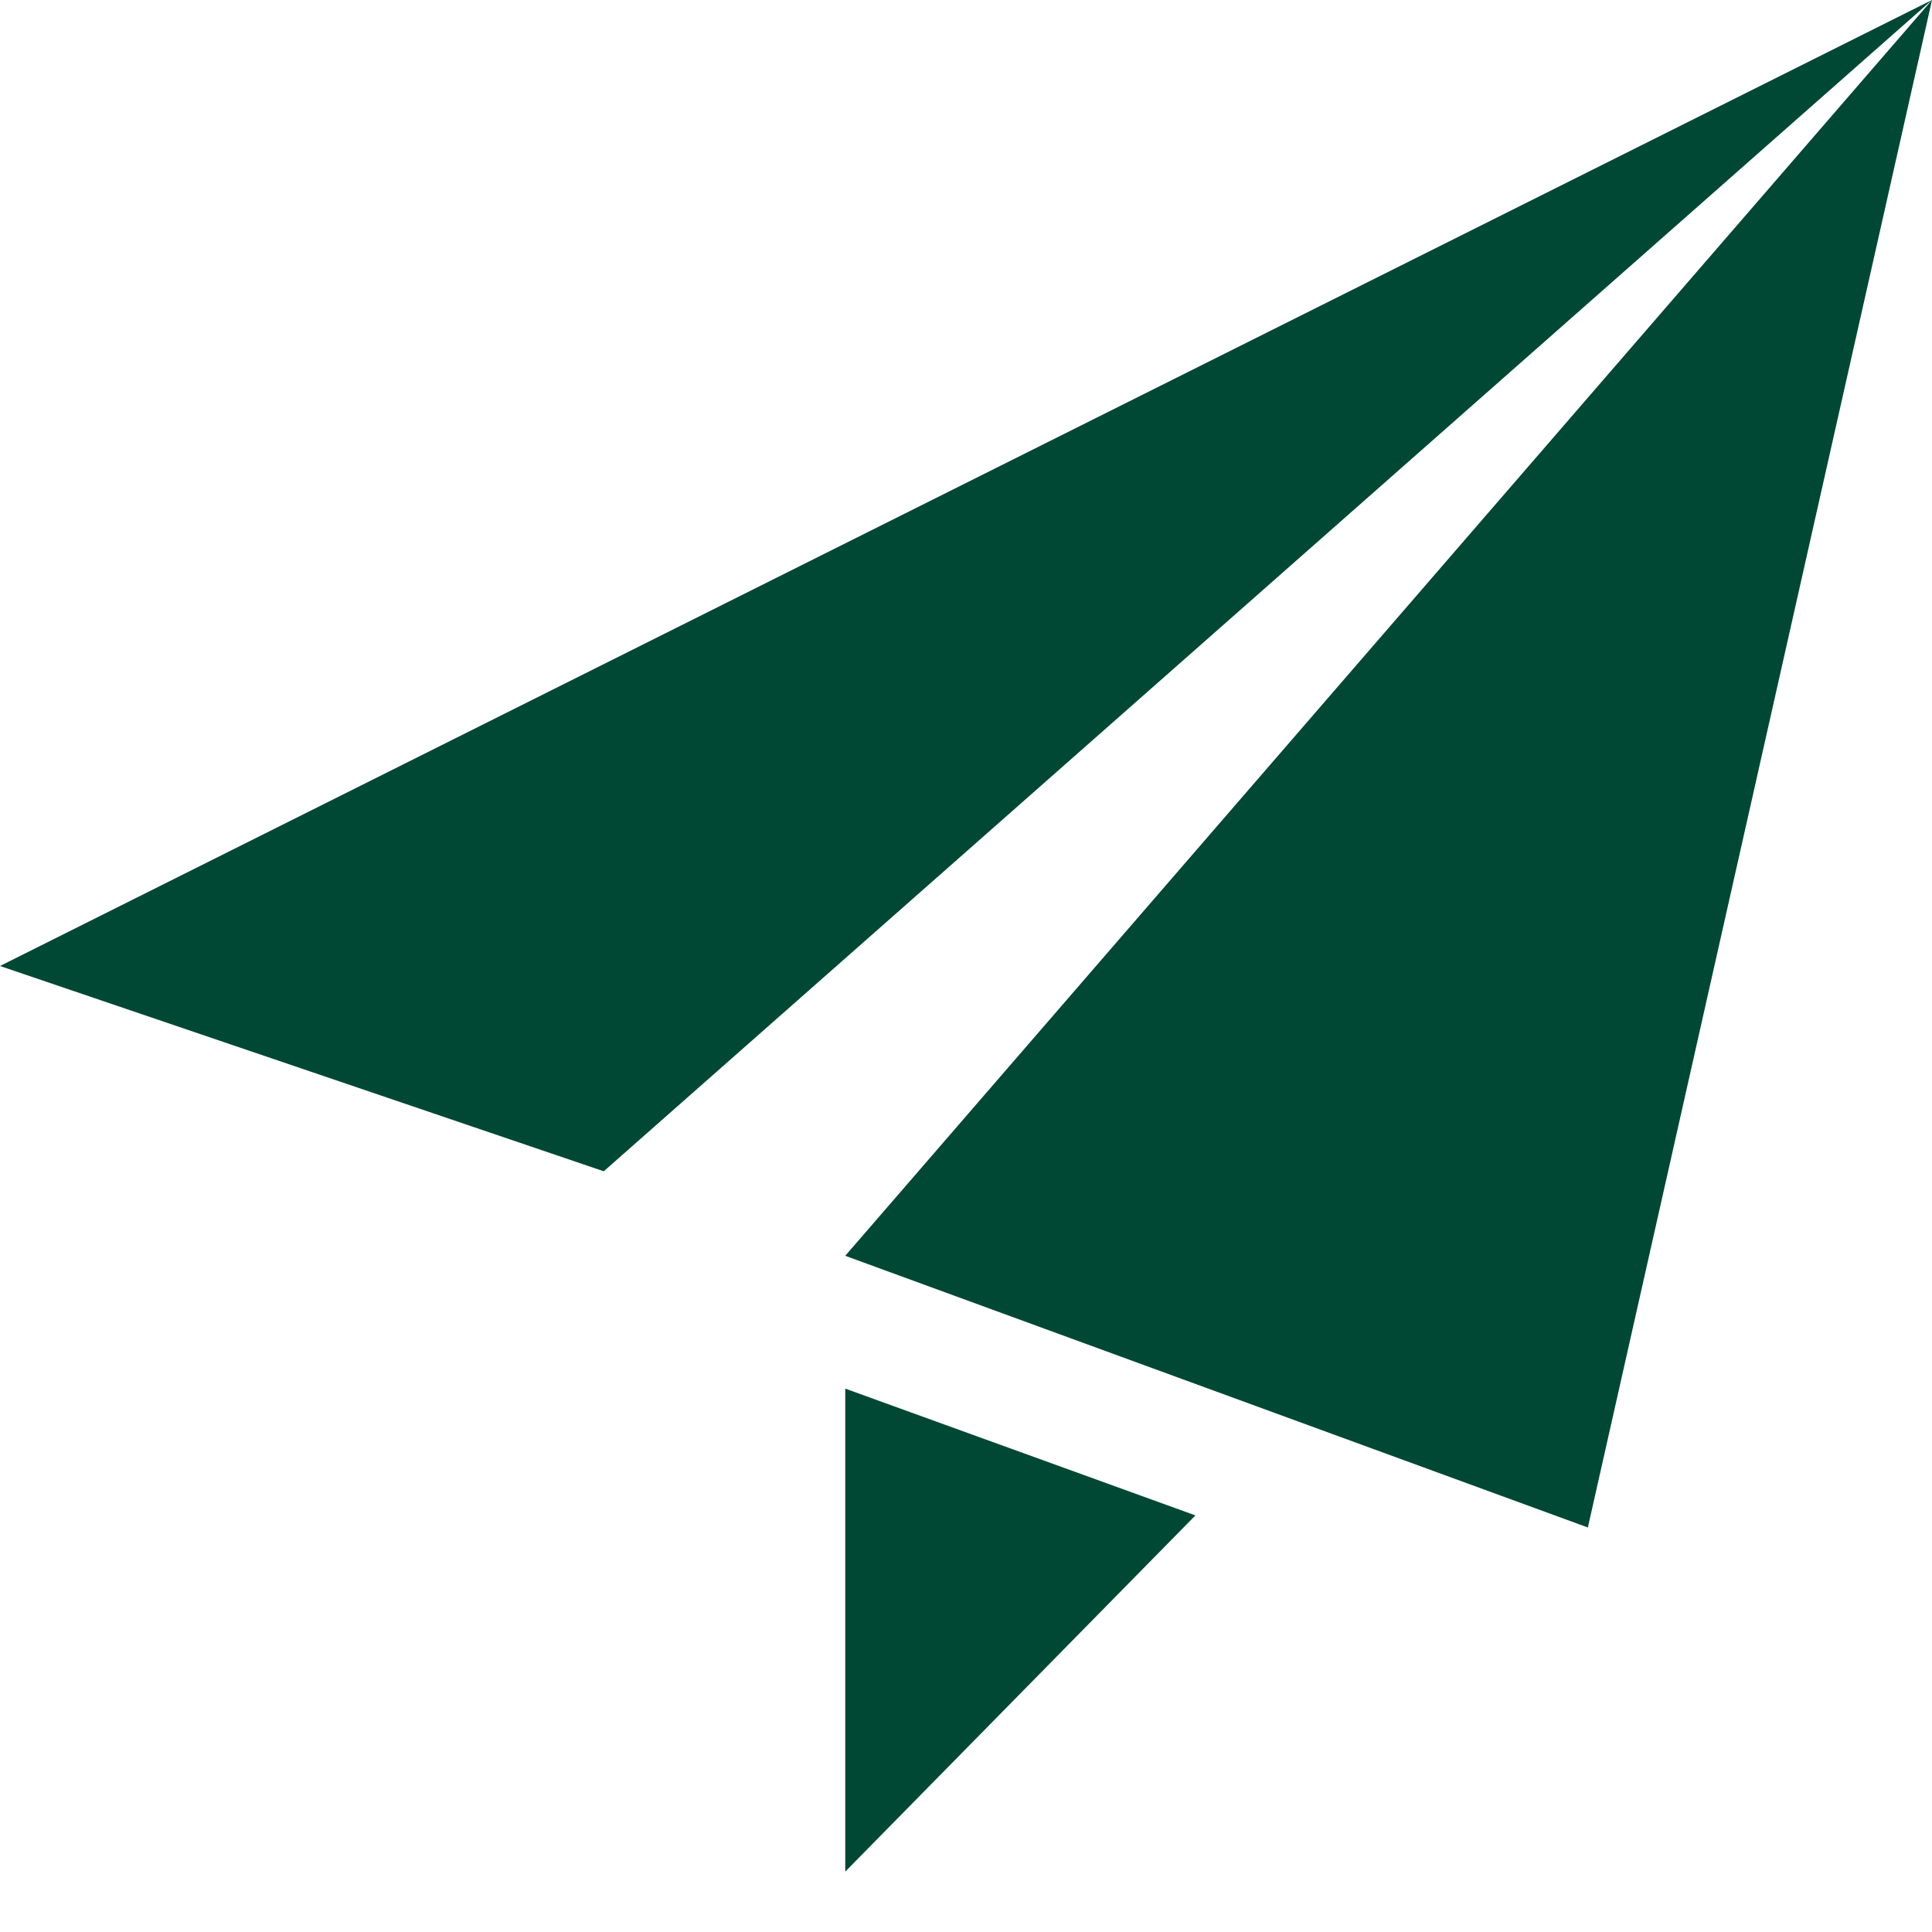 <?xml version="1.0" encoding="utf-8"?>
<!DOCTYPE svg PUBLIC "-//W3C//DTD SVG 1.1//EN" "http://www.w3.org/Graphics/SVG/1.1/DTD/svg11.dtd">
<svg version="1.1" xmlns="http://www.w3.org/2000/svg" xmlns:xlink="http://www.w3.org/1999/xlink" width="32" height="32" viewBox="0 0 32 32">
<path fill="#004833" class="icons-background" d="M14 31l5.8-5.9-5.8-2.1v8zM0 16l10 3.4 22-19.4-32 16zM14 20.8l12.3 4.5 5.7-25.3-18 20.8z"></path>
</svg>

